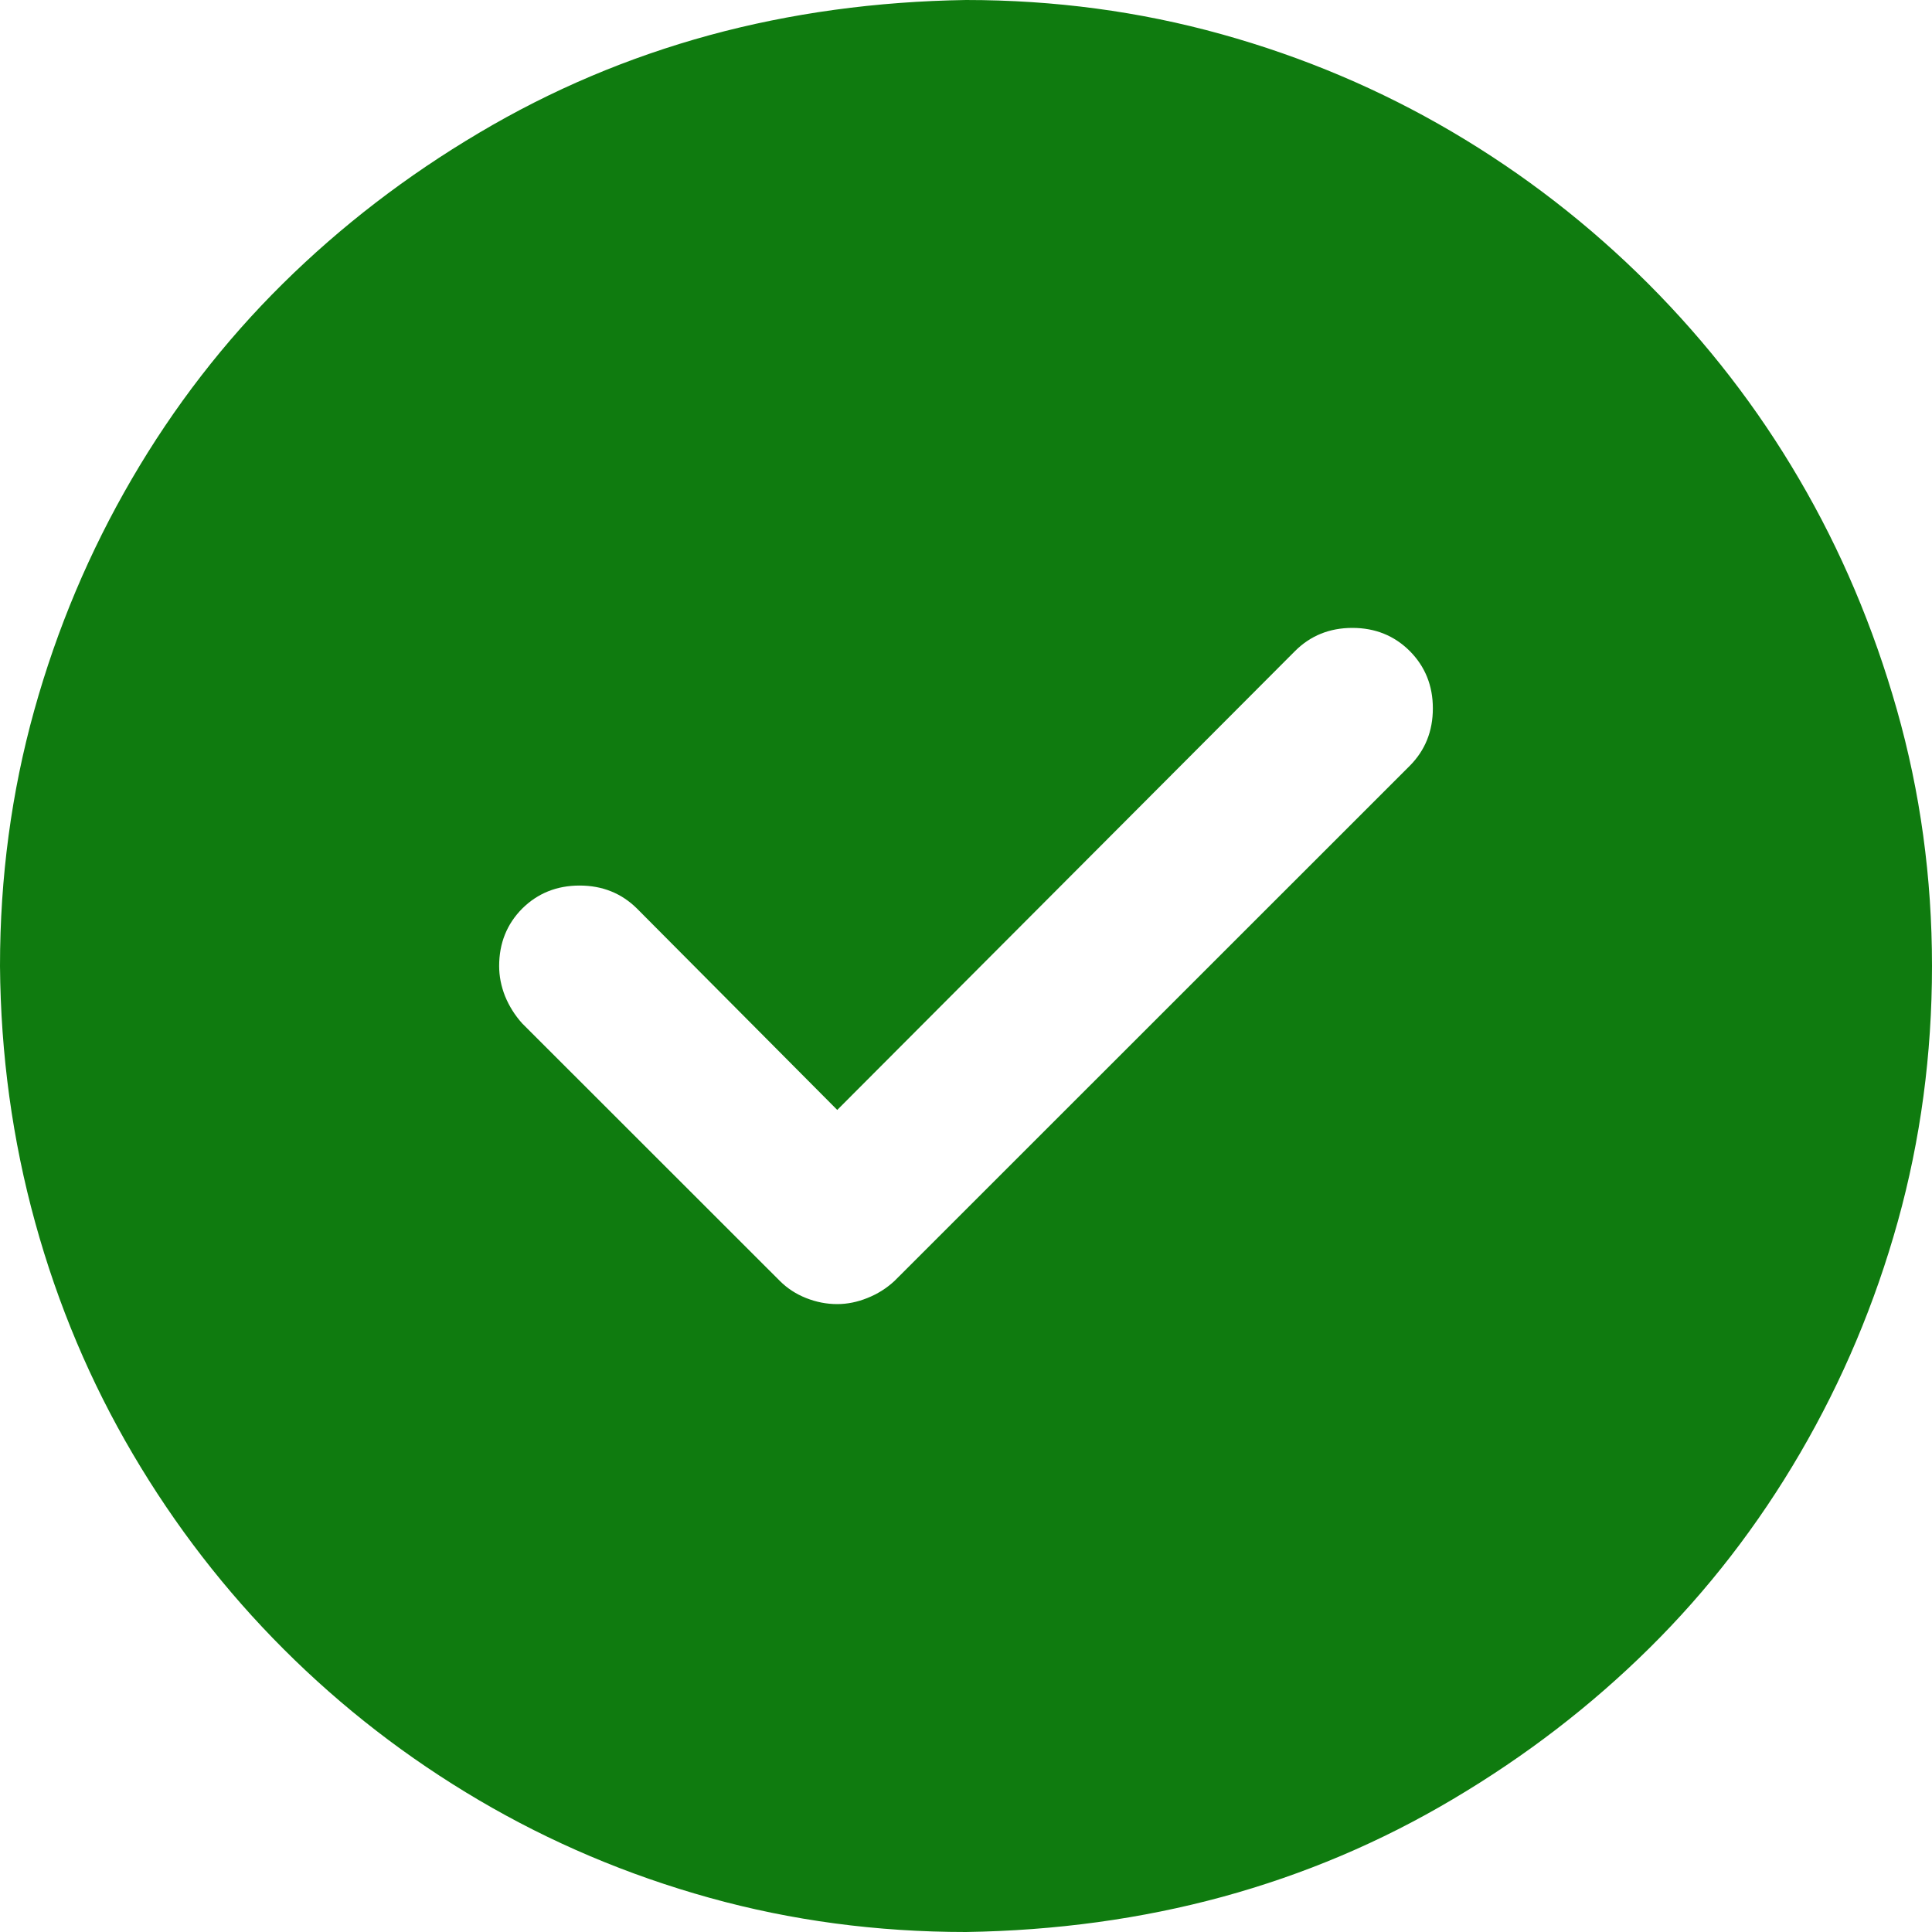 <svg viewBox="0 0 14 14" fill="none" xmlns="http://www.w3.org/2000/svg">
<path d="M0 7C0 6.358 0.083 5.741 0.248 5.148C0.413 4.555 0.649 3.996 0.955 3.471C1.261 2.946 1.626 2.474 2.049 2.056C2.472 1.638 2.946 1.274 3.471 0.963C3.996 0.651 4.552 0.416 5.141 0.255C5.729 0.095 6.349 0.01 7 0C7.642 0 8.259 0.083 8.852 0.248C9.445 0.413 10.002 0.649 10.522 0.955C11.042 1.261 11.516 1.628 11.944 2.056C12.371 2.484 12.736 2.956 13.037 3.471C13.339 3.986 13.575 4.543 13.745 5.141C13.915 5.739 14 6.358 14 7C14 7.642 13.917 8.259 13.752 8.852C13.587 9.445 13.351 10.004 13.045 10.529C12.739 11.054 12.374 11.526 11.951 11.944C11.528 12.362 11.054 12.726 10.529 13.037C10.004 13.349 9.448 13.584 8.859 13.745C8.271 13.905 7.651 13.99 7 14C6.353 14 5.734 13.917 5.141 13.752C4.548 13.587 3.991 13.351 3.471 13.045C2.951 12.739 2.479 12.374 2.056 11.951C1.633 11.528 1.269 11.057 0.963 10.537C0.656 10.016 0.42 9.457 0.255 8.859C0.09 8.261 0.005 7.642 0 7ZM10.383 5.133C10.383 4.968 10.327 4.83 10.216 4.718C10.104 4.606 9.965 4.55 9.8 4.55C9.635 4.55 9.496 4.606 9.384 4.718L6.067 8.043L4.616 6.584C4.504 6.473 4.365 6.417 4.2 6.417C4.035 6.417 3.896 6.473 3.784 6.584C3.673 6.696 3.617 6.835 3.617 7C3.617 7.073 3.631 7.146 3.66 7.219C3.69 7.292 3.731 7.357 3.784 7.416L5.651 9.282C5.705 9.336 5.768 9.377 5.841 9.406C5.914 9.435 5.989 9.45 6.067 9.45C6.14 9.45 6.213 9.435 6.285 9.406C6.358 9.377 6.424 9.336 6.482 9.282L10.216 5.549C10.327 5.437 10.383 5.299 10.383 5.133Z" fill="#0F7B0F"/>
</svg>
